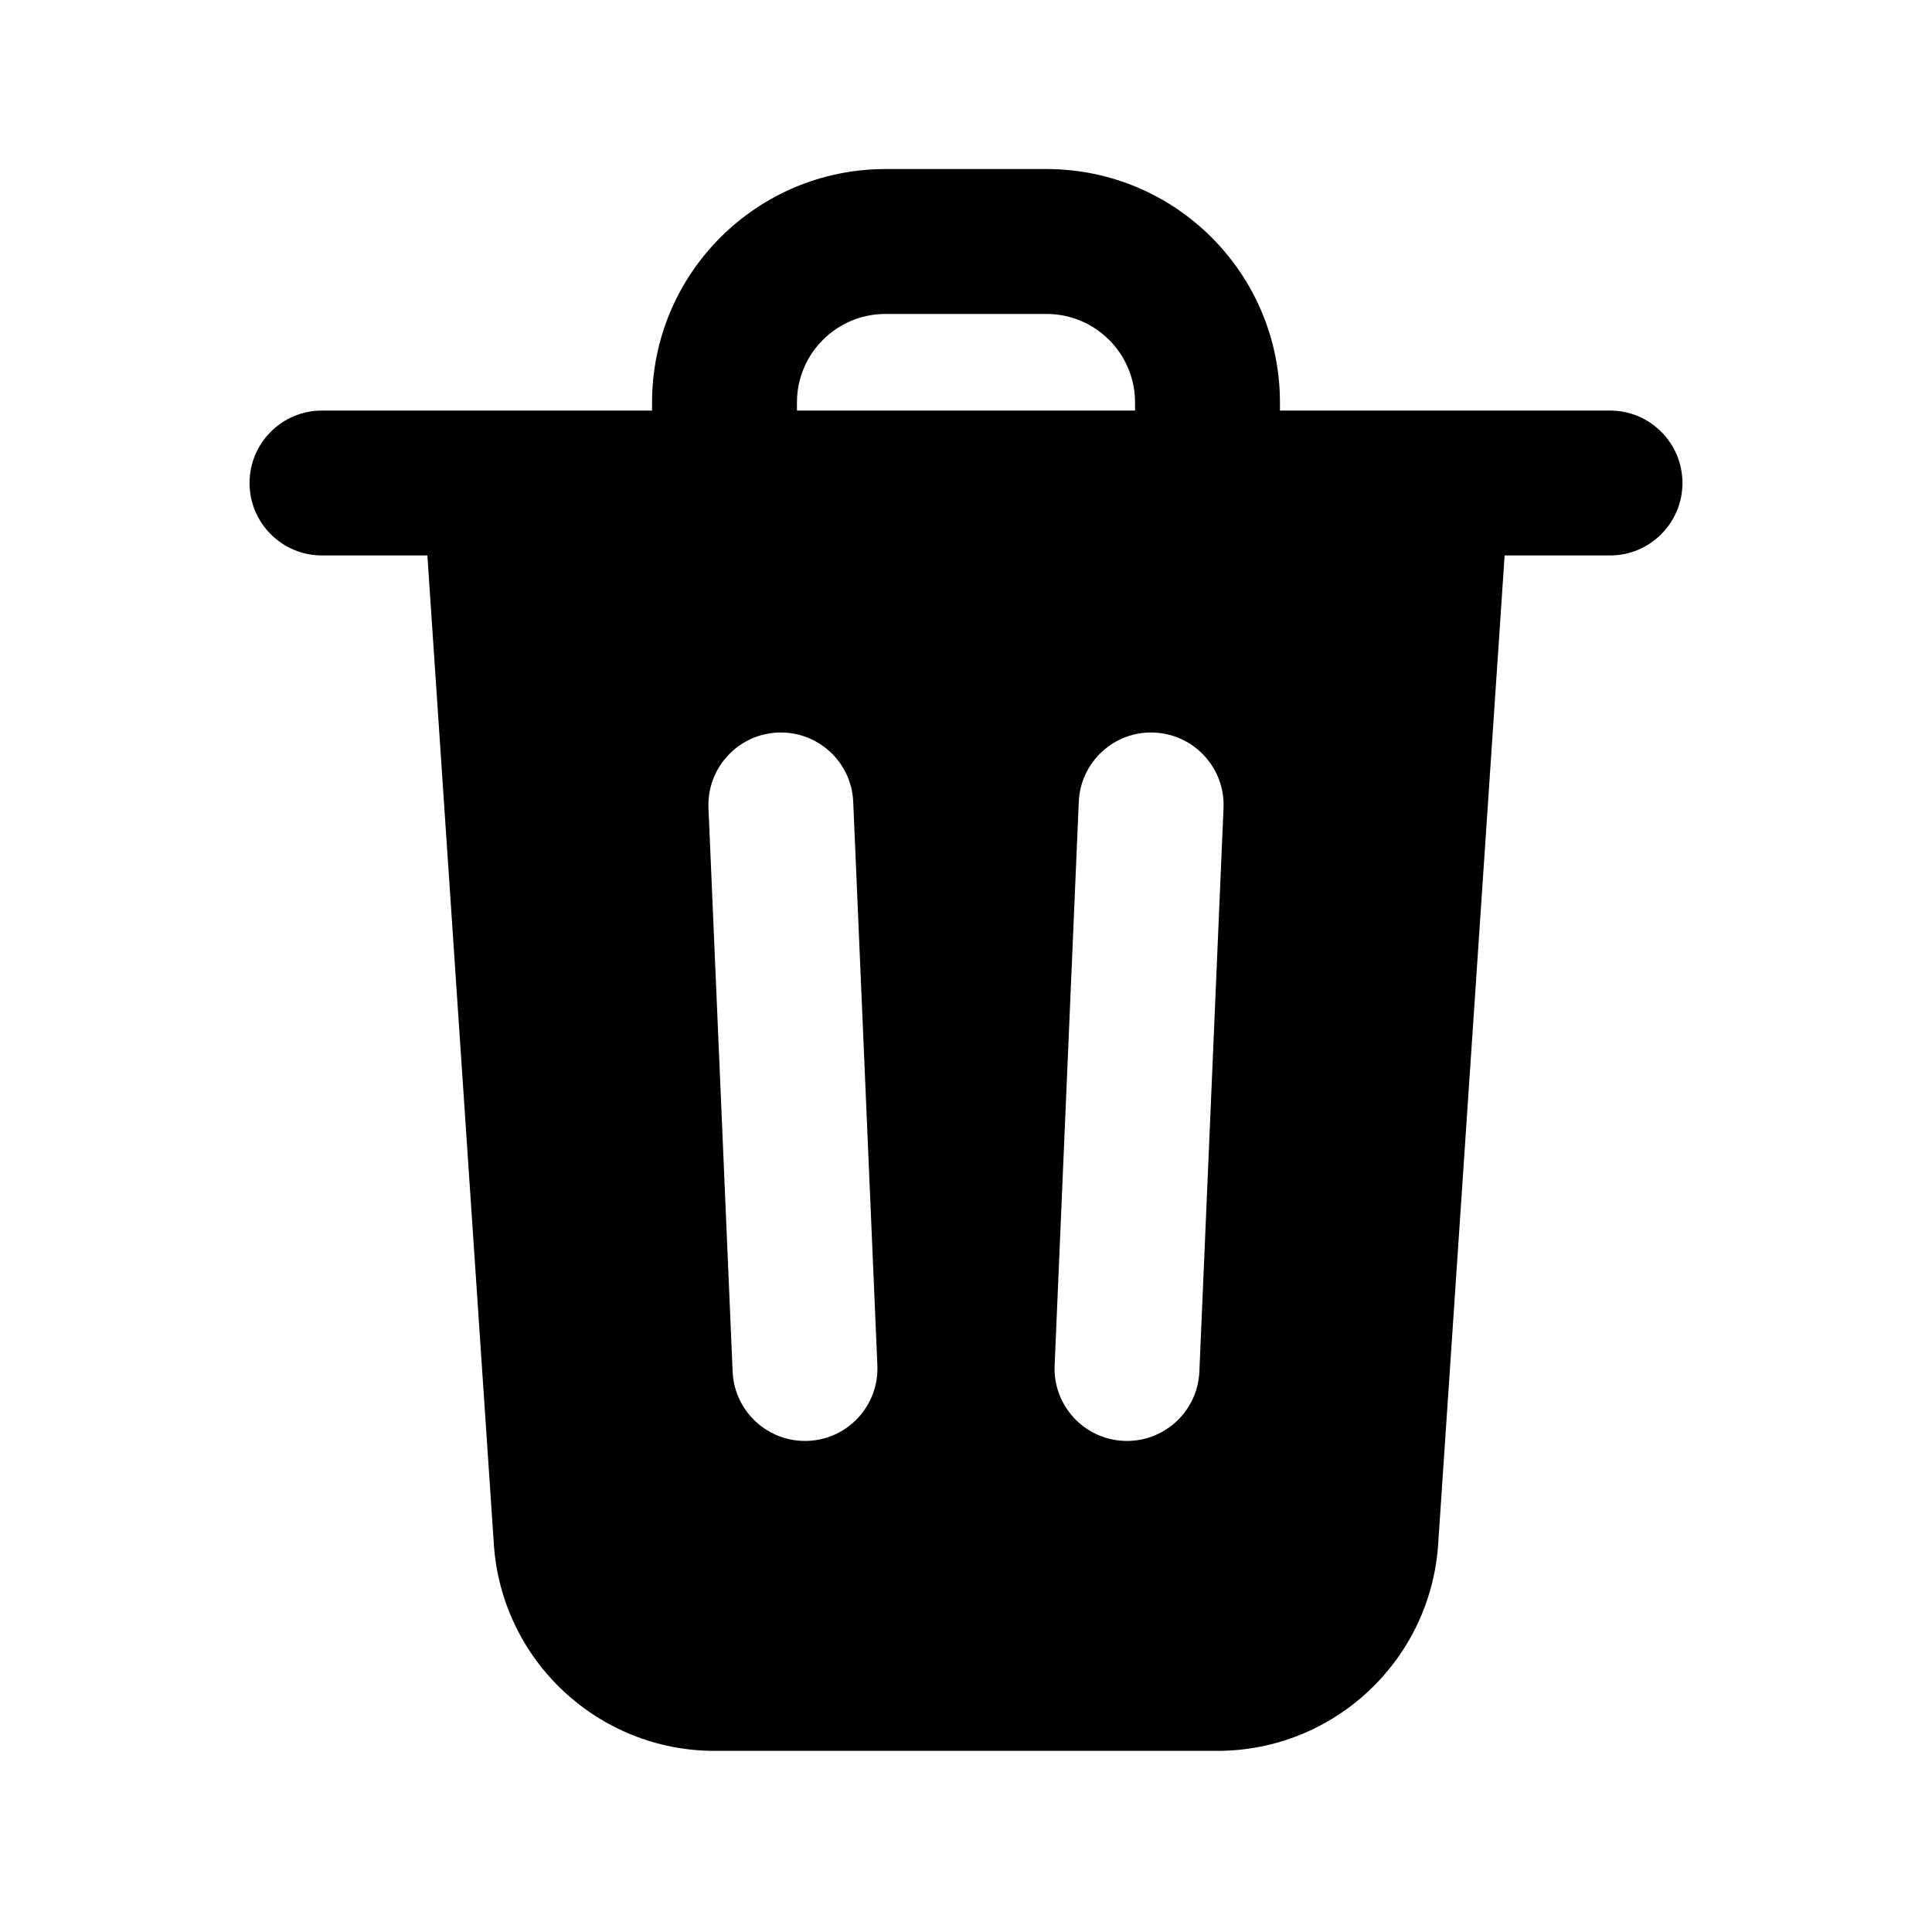 <svg width="24" height="24" viewBox="0 0 24 24" fill="none" xmlns="http://www.w3.org/2000/svg">
  <path fill-rule="evenodd" clip-rule="evenodd" d="M11 2.1C9.398 2.1 8.1 3.398 8.1 5V5.1H5H4C3.503 5.1 3.1 5.503 3.1 6C3.1 6.497 3.503 6.9 4 6.9H5H5.309L6.134 19.171L6.134 19.173C6.226 20.622 7.427 21.75 8.879 21.75H15.121C16.573 21.75 17.774 20.622 17.866 19.173L17.866 19.171L18.691 6.9H19H20C20.497 6.9 20.9 6.497 20.9 6C20.9 5.503 20.497 5.1 20 5.1H19H15.9V5C15.9 3.398 14.602 2.1 13 2.1H11ZM14.1 5.1H9.9V5C9.9 4.392 10.393 3.9 11 3.9H13C13.607 3.9 14.1 4.392 14.1 5V5.1ZM10.599 9.961C10.578 9.464 10.158 9.079 9.661 9.1C9.165 9.122 8.78 9.542 8.801 10.038L9.101 17.038C9.122 17.535 9.542 17.92 10.039 17.899C10.535 17.878 10.92 17.458 10.899 16.961L10.599 9.961ZM15.199 10.038C15.22 9.542 14.835 9.122 14.338 9.1C13.842 9.079 13.422 9.464 13.401 9.961L13.101 16.961C13.079 17.458 13.465 17.878 13.961 17.899C14.458 17.92 14.878 17.535 14.899 17.038L15.199 10.038Z" fill="currentColor"/>
</svg>
